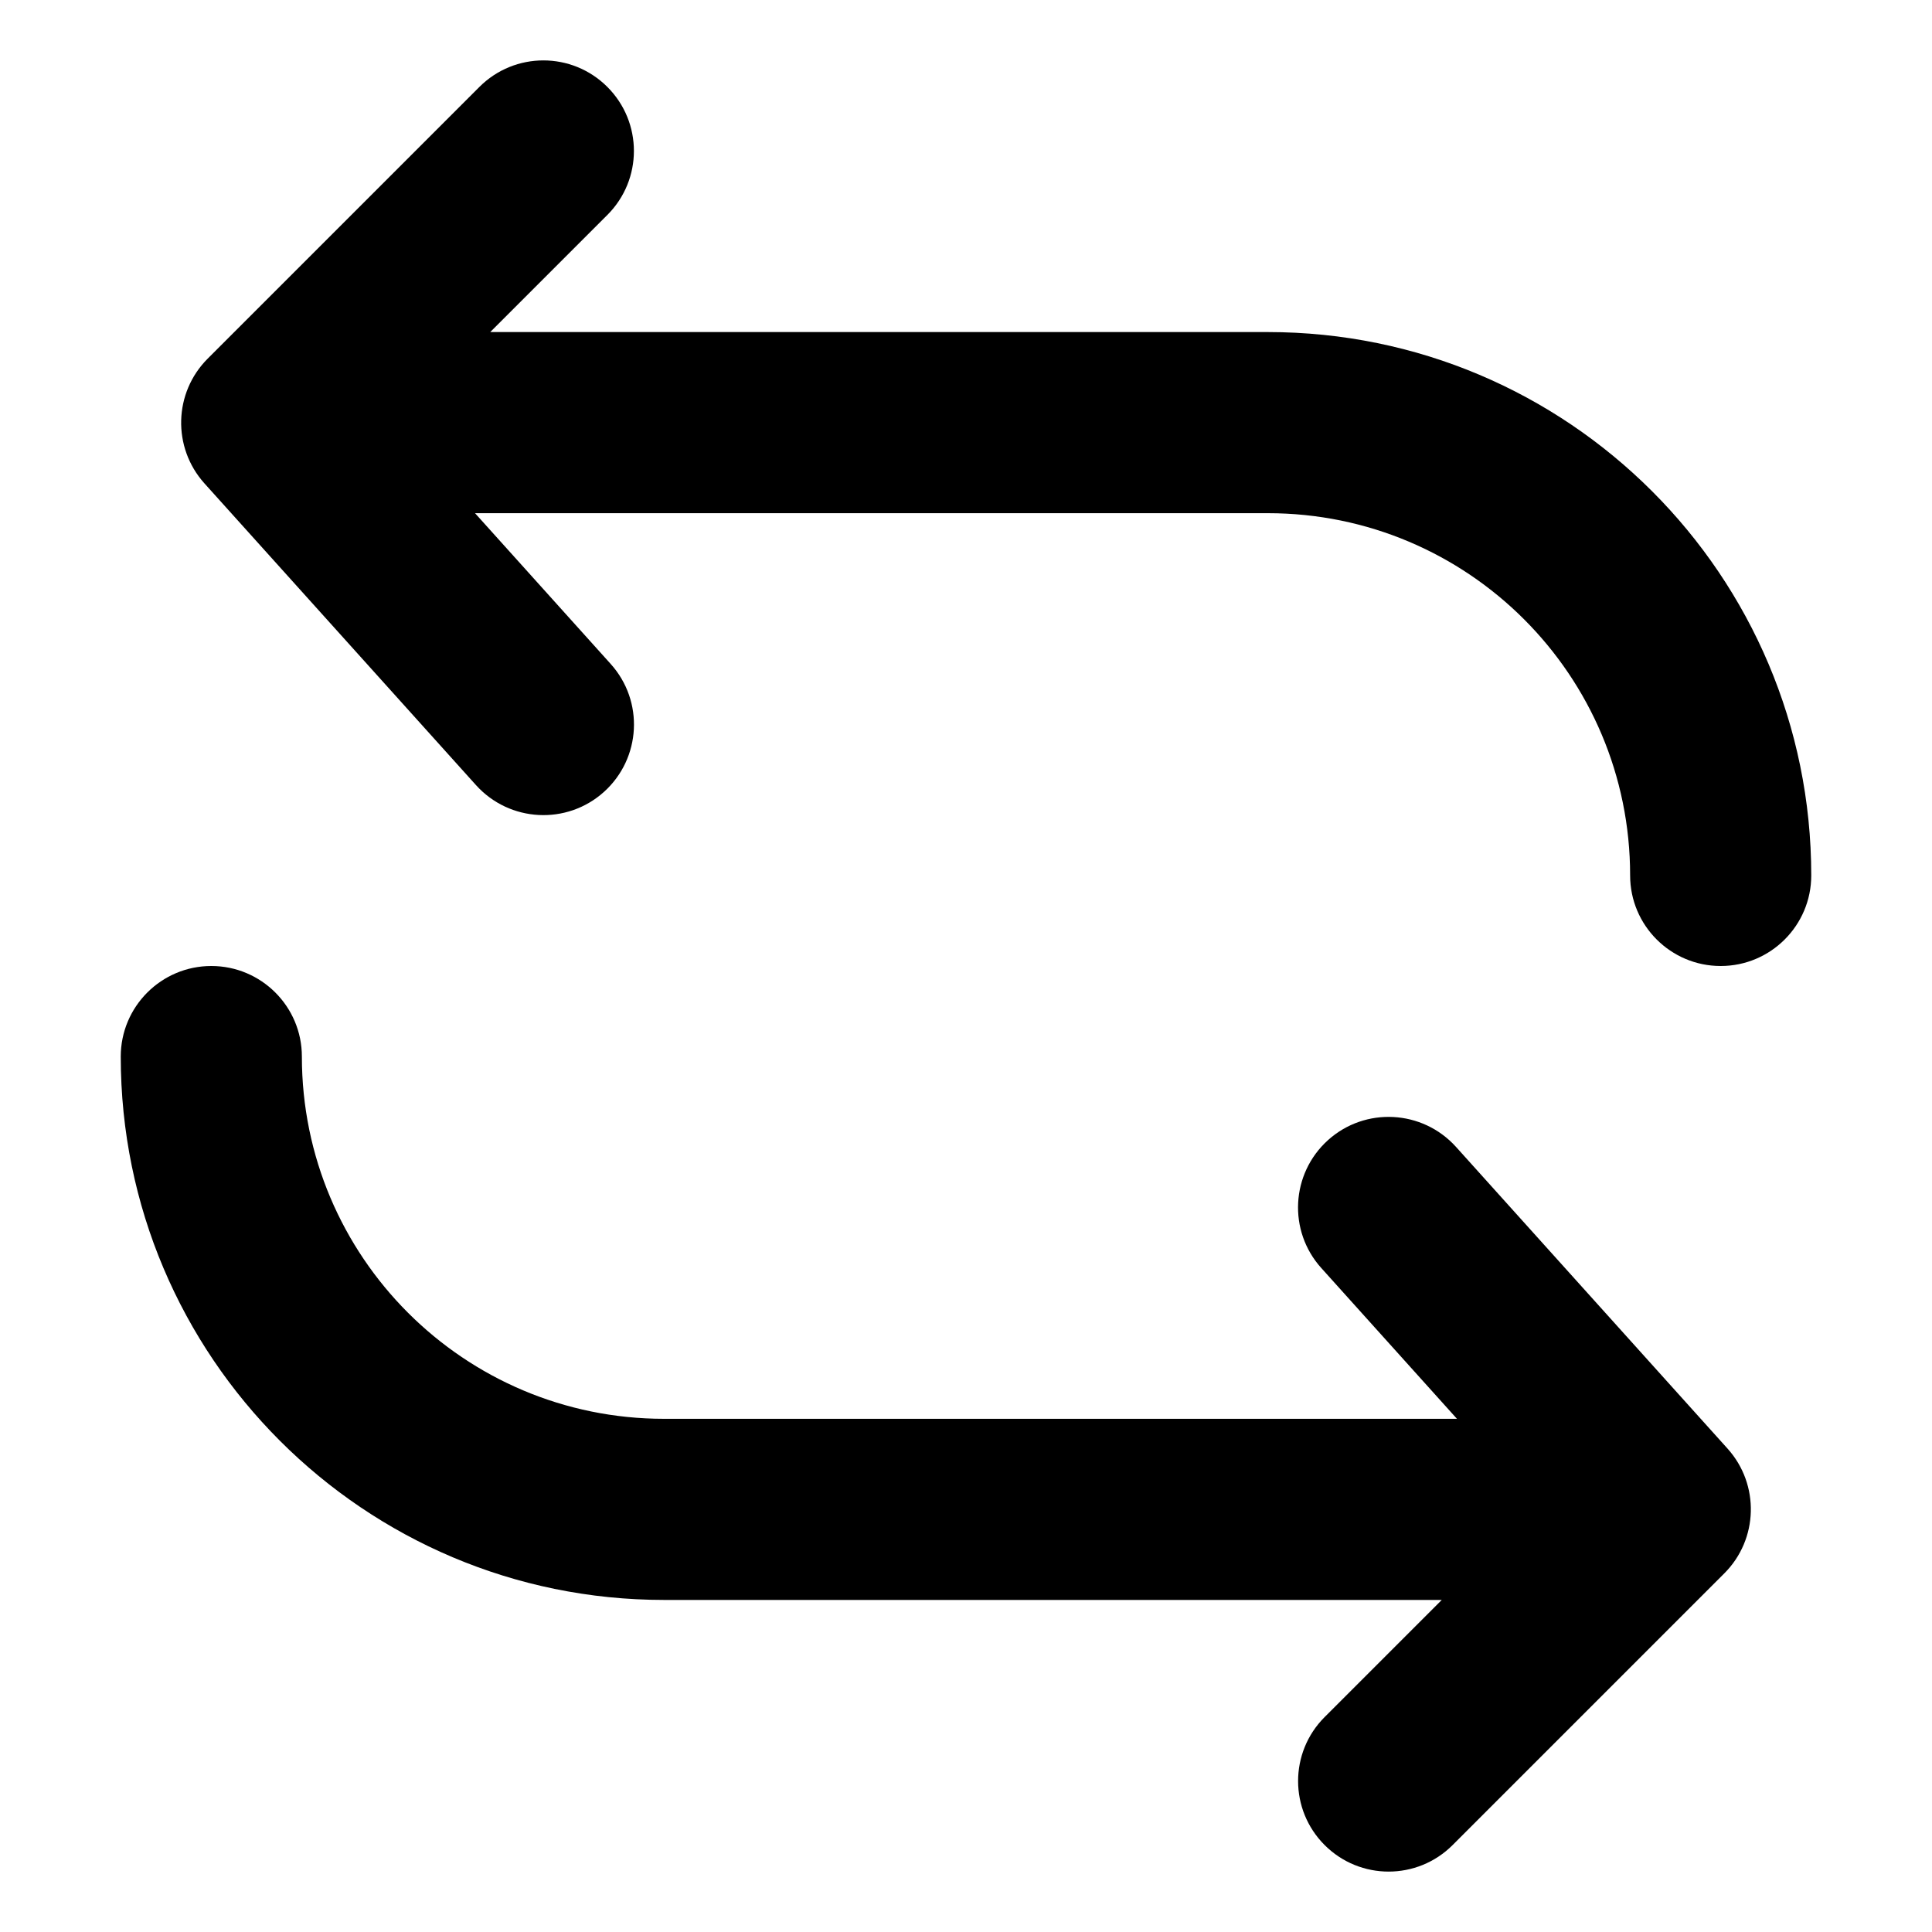 <svg xmlns="http://www.w3.org/2000/svg" viewBox="0 0 16 16"><path d="M15 7.25c0 .414-.336.75-.75.75s-.75-.336-.75-.75c0-1.657-1.343-3-3-3h-6.566l1.123 1.248c.278.308.253.782-.055 1.06-.308.277-.782.252-1.06-.056l-2.25-2.5c-.266-.297-.254-.75.028-1.032l2.25-2.25c.293-.293.767-.293 1.06 0 .293.293.293.767 0 1.06l-.97.97h6.44c2.485 0 4.5 2.015 4.5 4.5Z"/><path d="M1 8.75c0-.414.336-.75.75-.75s.75.336.75.75c0 1.657 1.343 3 3 3h6.566l-1.123-1.248c-.278-.308-.253-.782.055-1.06.308-.277.782-.252 1.06.056l2.25 2.5c.266.297.254.75-.028 1.032l-2.25 2.25c-.293.293-.767.293-1.06 0-.293-.293-.293-.767 0-1.06l.97-.97h-6.44c-2.485 0-4.5-2.015-4.5-4.5Z"/></svg>